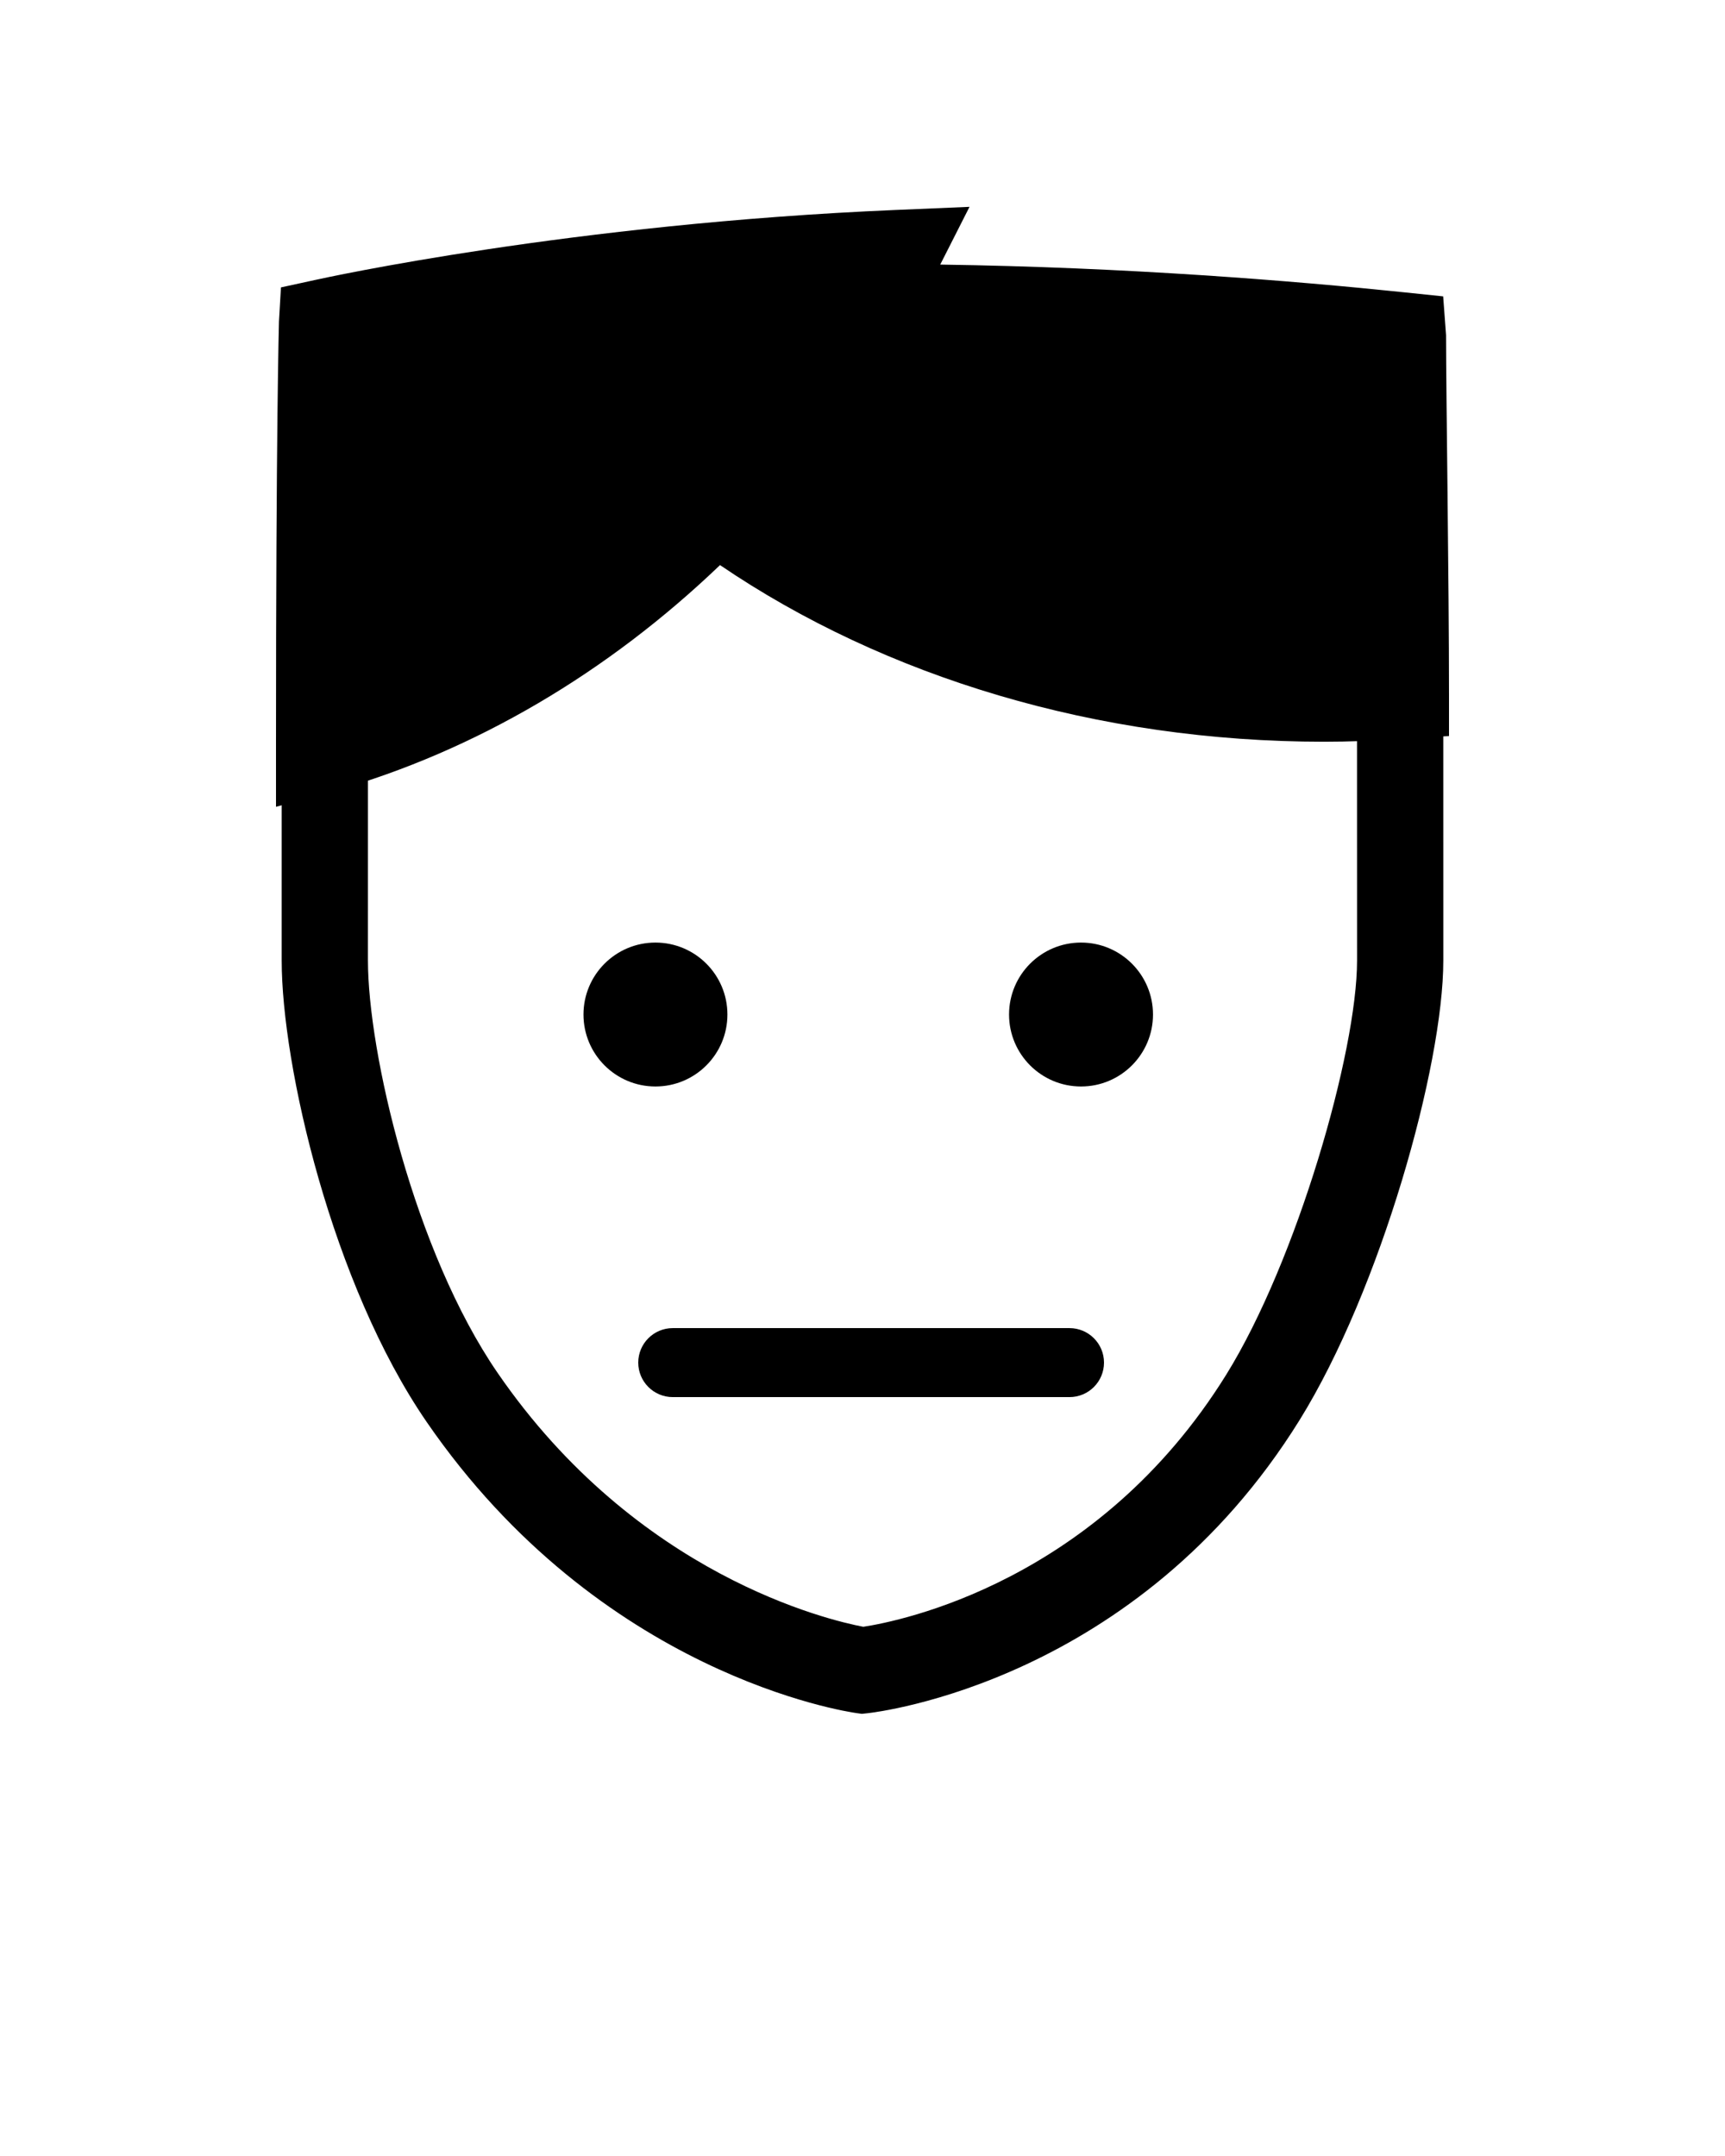 <?xml version="1.0" encoding="UTF-8" standalone="no"?>
<svg
   xmlns:dc="http://purl.org/dc/elements/1.1/"
   xmlns:cc="http://creativecommons.org/ns#"
   xmlns:rdf="http://www.w3.org/1999/02/22-rdf-syntax-ns#"
   xmlns:svg="http://www.w3.org/2000/svg"
   xmlns="http://www.w3.org/2000/svg"
   xmlns:sodipodi="http://sodipodi.sourceforge.net/DTD/sodipodi-0.dtd"
   xmlns:inkscape="http://www.inkscape.org/namespaces/inkscape"
   version="1.1"
   x="0px"
   y="0px"
   viewBox="0 0 100 125"
   enable-background="new 0 0 100 100"
   xml:space="preserve"
   id="svg24"
   sodipodi:docname="noun_Neutral_215506.svg"
   inkscape:version="0.92.2 2405546, 2018-03-11"><defs
     id="defs28" /><sodipodi:namedview
     pagecolor="#ffffff"
     bordercolor="#666666"
     borderopacity="1"
     objecttolerance="10"
     gridtolerance="10"
     guidetolerance="10"
     inkscape:pageopacity="0"
     inkscape:pageshadow="2"
     inkscape:window-width="640"
     inkscape:window-height="480"
     id="namedview26"
     showgrid="false"
     inkscape:zoom="1.888"
     inkscape:cx="50"
     inkscape:cy="62.5"
     inkscape:window-x="0"
     inkscape:window-y="30"
     inkscape:window-maximized="0"
     inkscape:current-layer="svg24" /><g
     id="g4"><circle
       cx="37.997"
       cy="58.82"
       r="4.172"
       id="circle2" /></g><g
     id="g8"><circle
       cx="62.668"
       cy="58.82"
       r="4.172"
       id="circle6" /></g><g
     id="g12"><path
       d="M62,81.001H39c-1.104,0-2-0.896-2-2s0.896-2,2-2h23c1.104,0,2,0.896,2,2S63.105,81.001,62,81.001z"
       id="path10" /></g><g
     id="g16"><path
       d="M49.961,99.364l-0.305-0.042c-0.602-0.084-14.85-2.221-24.929-16.891c-5.479-7.976-8.397-20.656-8.397-26.744   c0-0.293,0.001-29.373,0.005-29.589l0.033-2.052l2.019-0.367c0.587-0.107,14.575-2.618,31.614-2.618   c16.96,0,30.994,2.374,31.583,2.475l2.028,0.348l0.049,2.057c0.007,0.294,0.009,29.454,0.009,29.747   c0,6.111-3.64,19.083-8.333,26.646c-9.401,15.15-24.434,16.93-25.069,16.998L49.961,99.364z M21.333,28.263   c-0.002,6.695-0.003,27.182-0.003,27.424c0,5.3,2.677,16.866,7.519,23.913c8.078,11.757,19.229,14.344,21.196,14.717   c2.102-0.32,13.575-2.583,21.043-14.62c4.083-6.581,7.582-18.702,7.582-24.01c0-0.242-0.002-20.79-0.006-27.542   c-4.516-0.654-15.858-2.083-28.663-2.083C37.125,26.061,25.817,27.574,21.333,28.263z"
       id="path14" /></g><path
     d="M83.829,19.434l-0.167-2.251l-2.239-0.233c-6.444-0.671-16.089-1.456-26.917-1.61l1.698-3.348l-4.283,0.181  c-18.778,0.795-33.07,3.93-33.668,4.062l-1.966,0.428l-0.115,1.972C16.168,18.781,16,24.881,16,43.137v3.64l3.346-0.905  c8.208-2.333,15.889-6.876,22.394-13.109c9.562,6.501,21.873,10.241,35.017,10.241c1.391,0,3.012-0.055,4.746-0.172L84,42.674  v-2.337C84,33.54,83.832,22.979,83.829,19.434z"
     id="path18" /></svg>